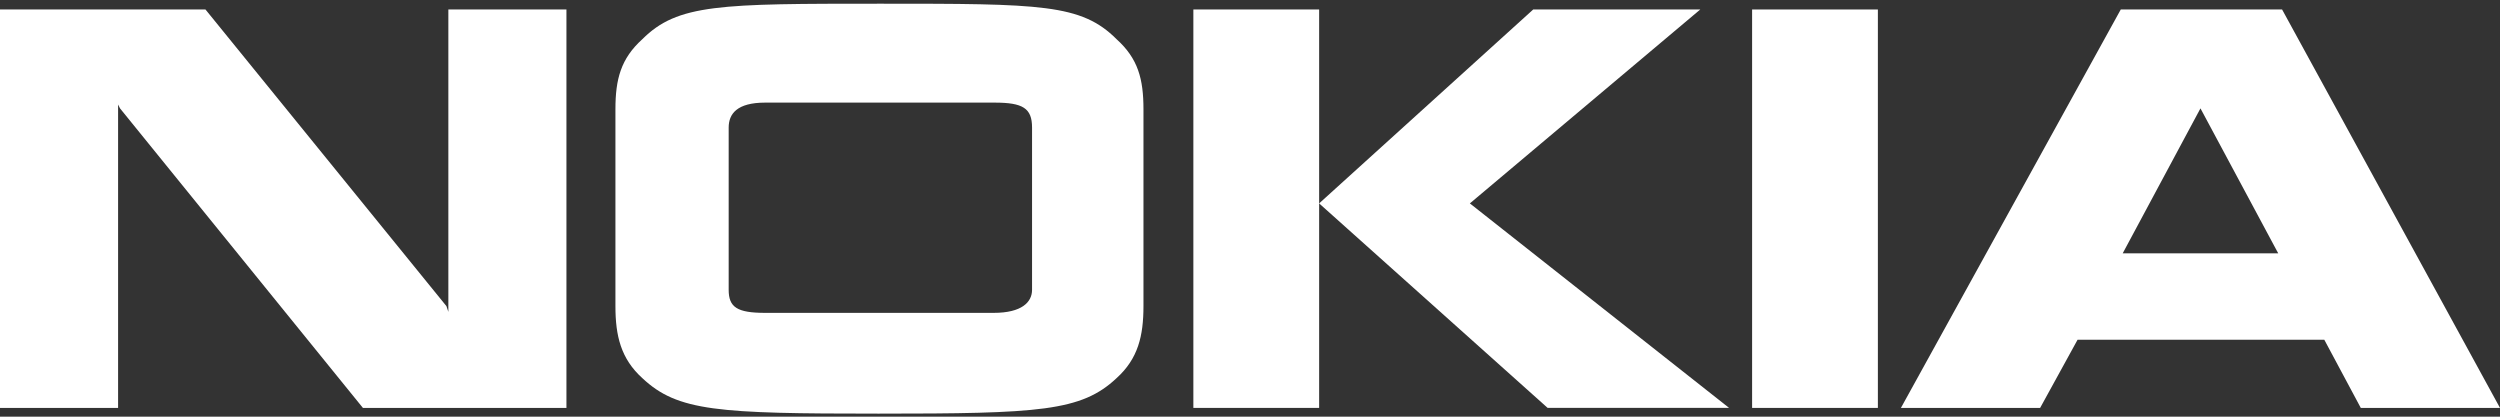 <svg clip-rule="evenodd" fill-rule="evenodd" stroke-linejoin="round" stroke-miterlimit="2" viewBox="0 0 600 100" xmlns="http://www.w3.org/2000/svg"><rect x="0" y="0" width="600" height="100" fill="#333333" stroke="none"/><g fill="#fff"><path d="m420.505 2.276h30.185v95.623h-30.185z"/><path d="m0 2.273v95.623h28.341v-72.812l.461.922 58.296 71.89h48.848v-95.623h-28.341v72.581l-.461-1.383-57.835-71.198h-49.309z"/><path d="m286.408 2.273v95.623h30.185v-95.623h-30.185z"/><path d="m316.593 48.817 54.839 49.079h43.549l-62.213-49.079 55.3-46.544h-40.092z"/><path d="m211.298.887c-38.544 0-48.664.051-57.144 8.525-5.152 4.662-6.451 9.584-6.451 16.82v47.236c0 7.118 1.299 12.612 6.451 17.281 8.48 7.978 18.139 8.525 56.683 8.525 38.572 0 48.673-.546 57.143-8.525 5.171-4.669 6.452-10.163 6.452-17.281v-47.236c0-7.236-1.281-12.158-6.452-16.82-8.47-8.472-18.12-8.525-56.682-8.525zm-27.661 23.74h55.07c6.755 0 8.986 1.321 8.986 5.991v38.94c0 2.941-2.443 5.53-9.217 5.53h-54.839c-6.737 0-8.756-1.354-8.756-5.53v-38.94c0-3.317 2.019-5.991 8.756-5.991z"/><path d="m508.985 2.276-52.765 95.624h33.41l8.987-16.36h59.217l8.756 16.36h33.41l-52.299-95.625-38.716.001zm19.125 23.733 18.664 34.793h-37.327z"/></g></svg>